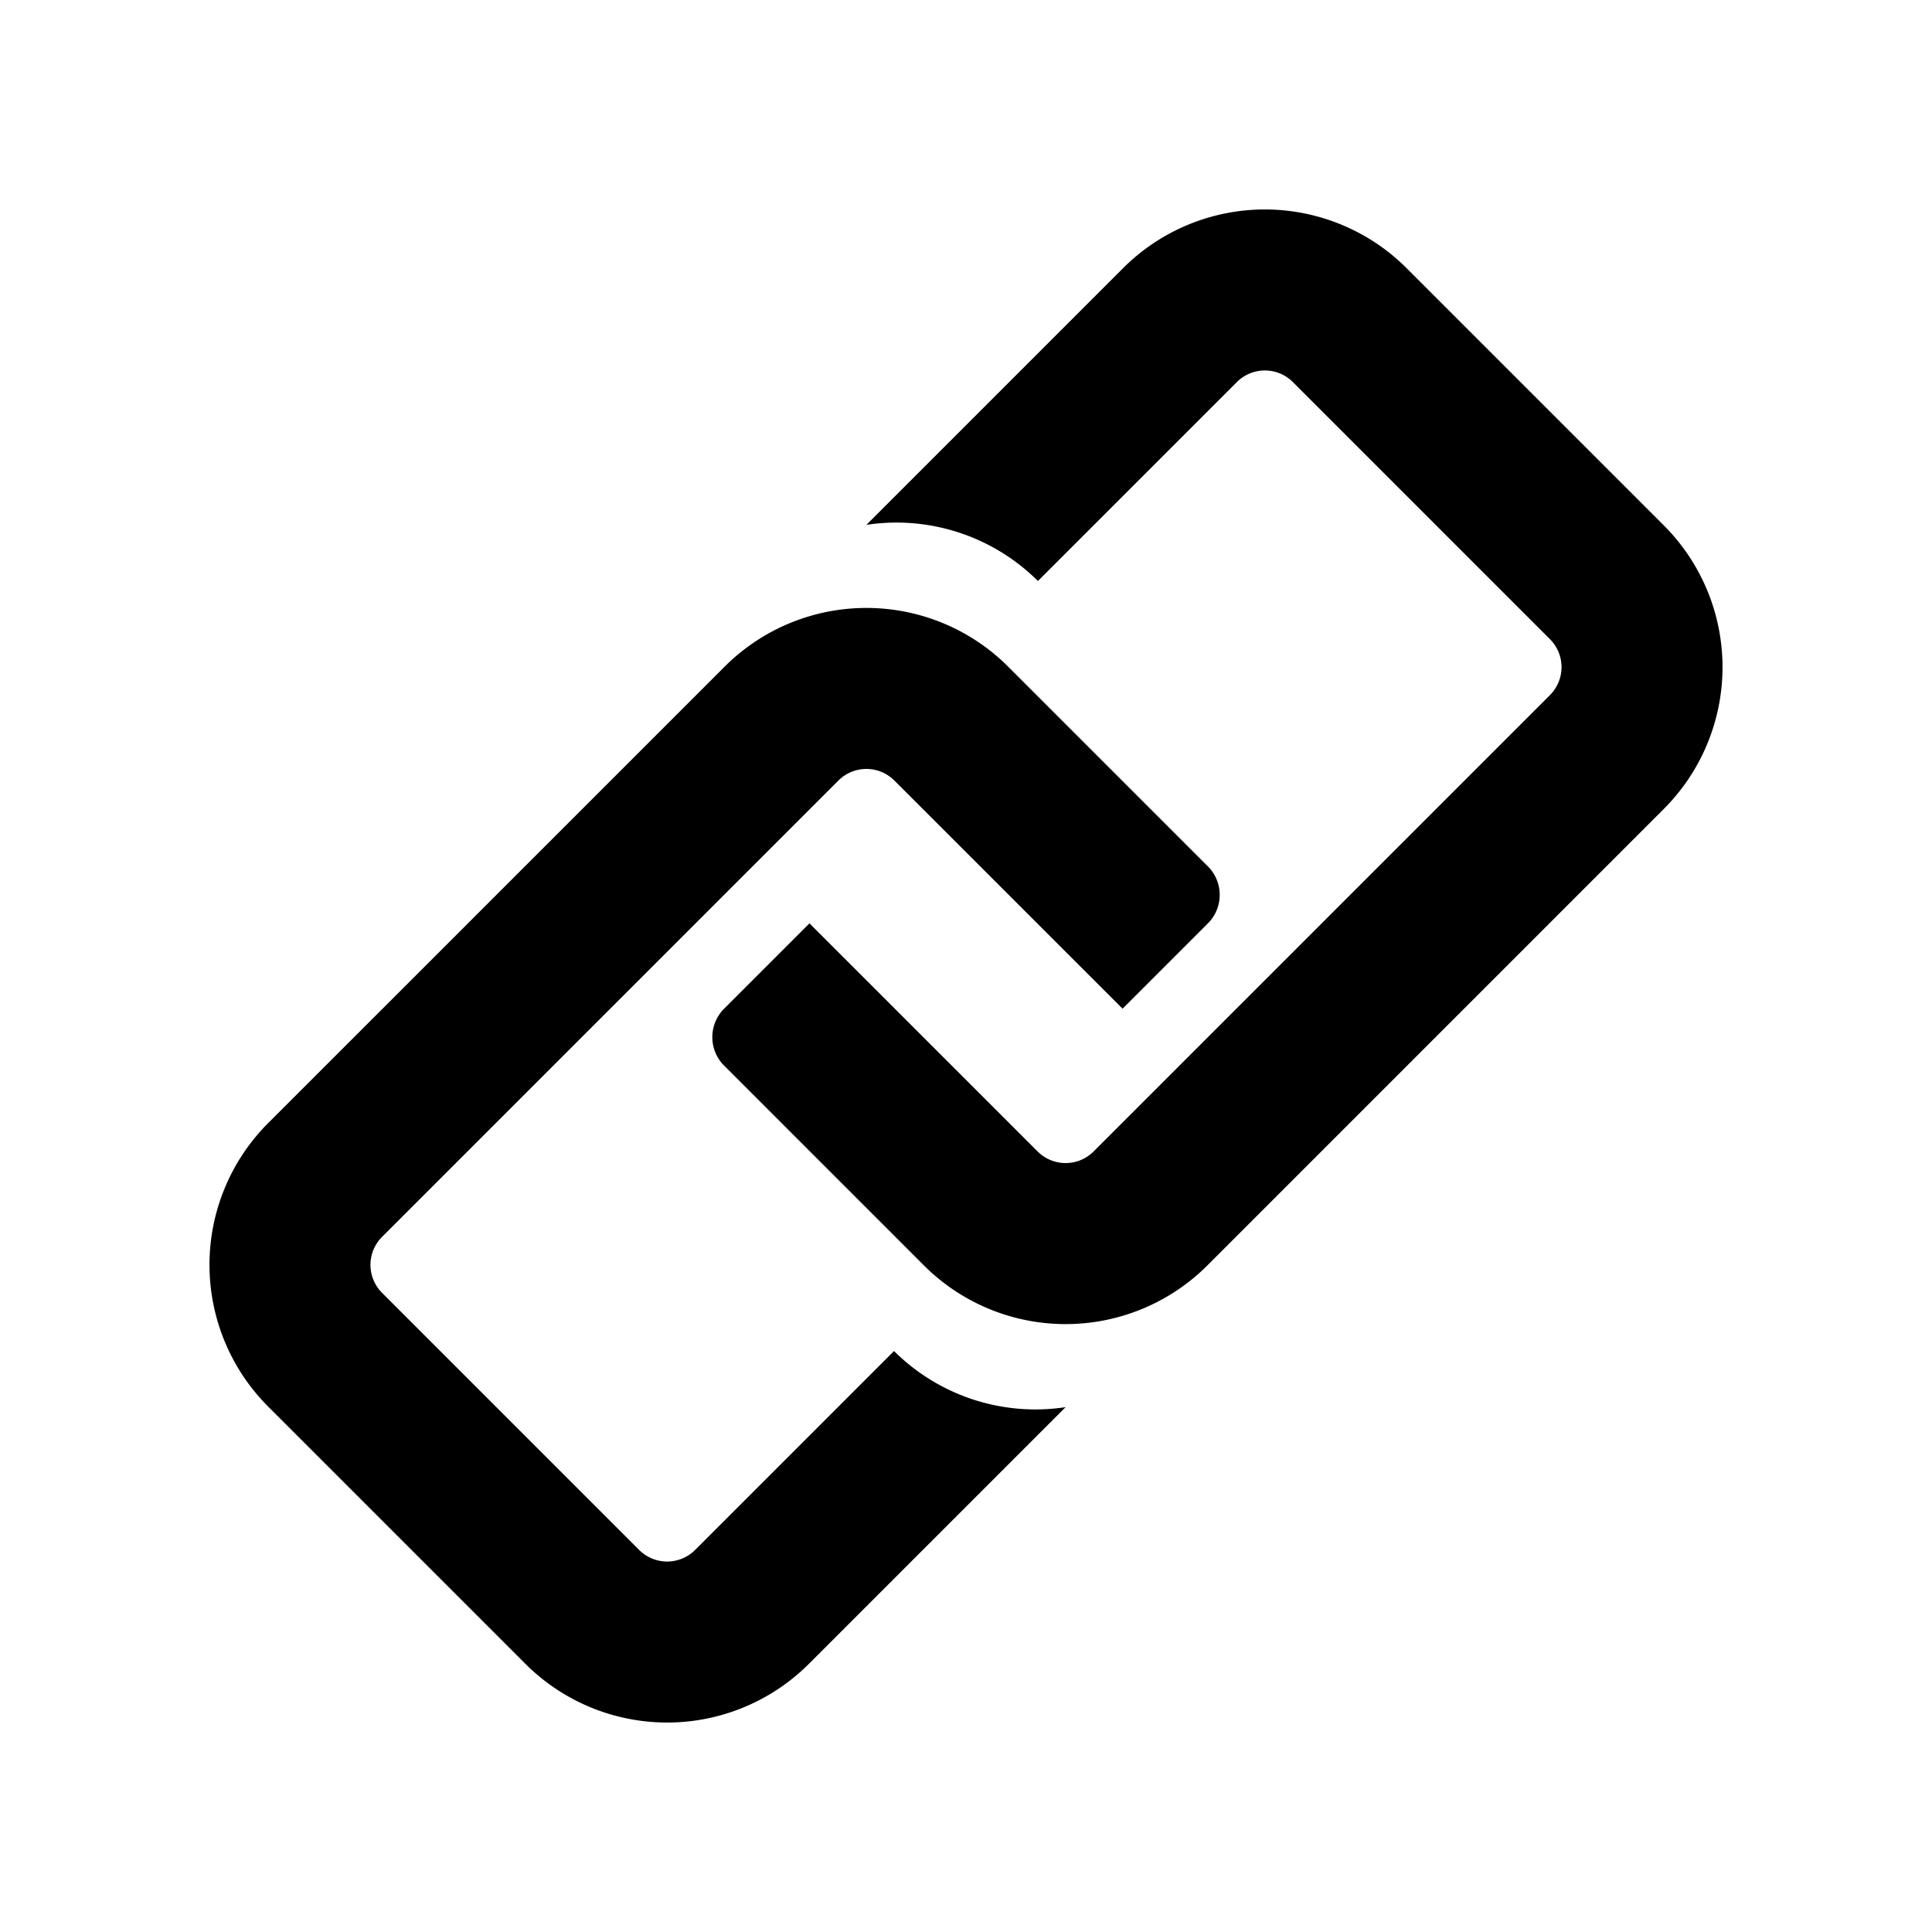 <svg id="dhl_icons" xmlns="http://www.w3.org/2000/svg" width="48" height="48" viewBox="0 0 48 48">
  <path d="M26.475,34.96l-6.376,6.376a4.982,4.982,0,0,1-7.047,0L6.664,34.948a4.983,4.983,0,0,1,0-7.047L18.002,16.564a4.982,4.982,0,0,1,7.047,0l4.961,4.961a1.001,1.001,0,0,1,0,1.416l-2.12,2.12L22.22,19.392a.983.983,0,0,0-1.39,0L9.492,30.73a.983.983,0,0,0,0,1.39L15.88,38.508a.983.983,0,0,0,1.39,0l4.942-4.942A4.977,4.977,0,0,0,26.475,34.96ZM41.336,13.052,34.948,6.664a4.982,4.982,0,0,0-7.047,0L21.525,13.04a4.977,4.977,0,0,1,4.262,1.395L30.73,9.492a.983.983,0,0,1,1.39,0L38.508,15.88a.983.983,0,0,1,0,1.39L27.17,28.608a.983.983,0,0,1-1.39,0L20.111,22.94l-2.12,2.12a1.001,1.001,0,0,0,0,1.416l4.961,4.961a4.982,4.982,0,0,0,7.047,0L41.336,20.099A4.983,4.983,0,0,0,41.336,13.052Z"/>
</svg>
